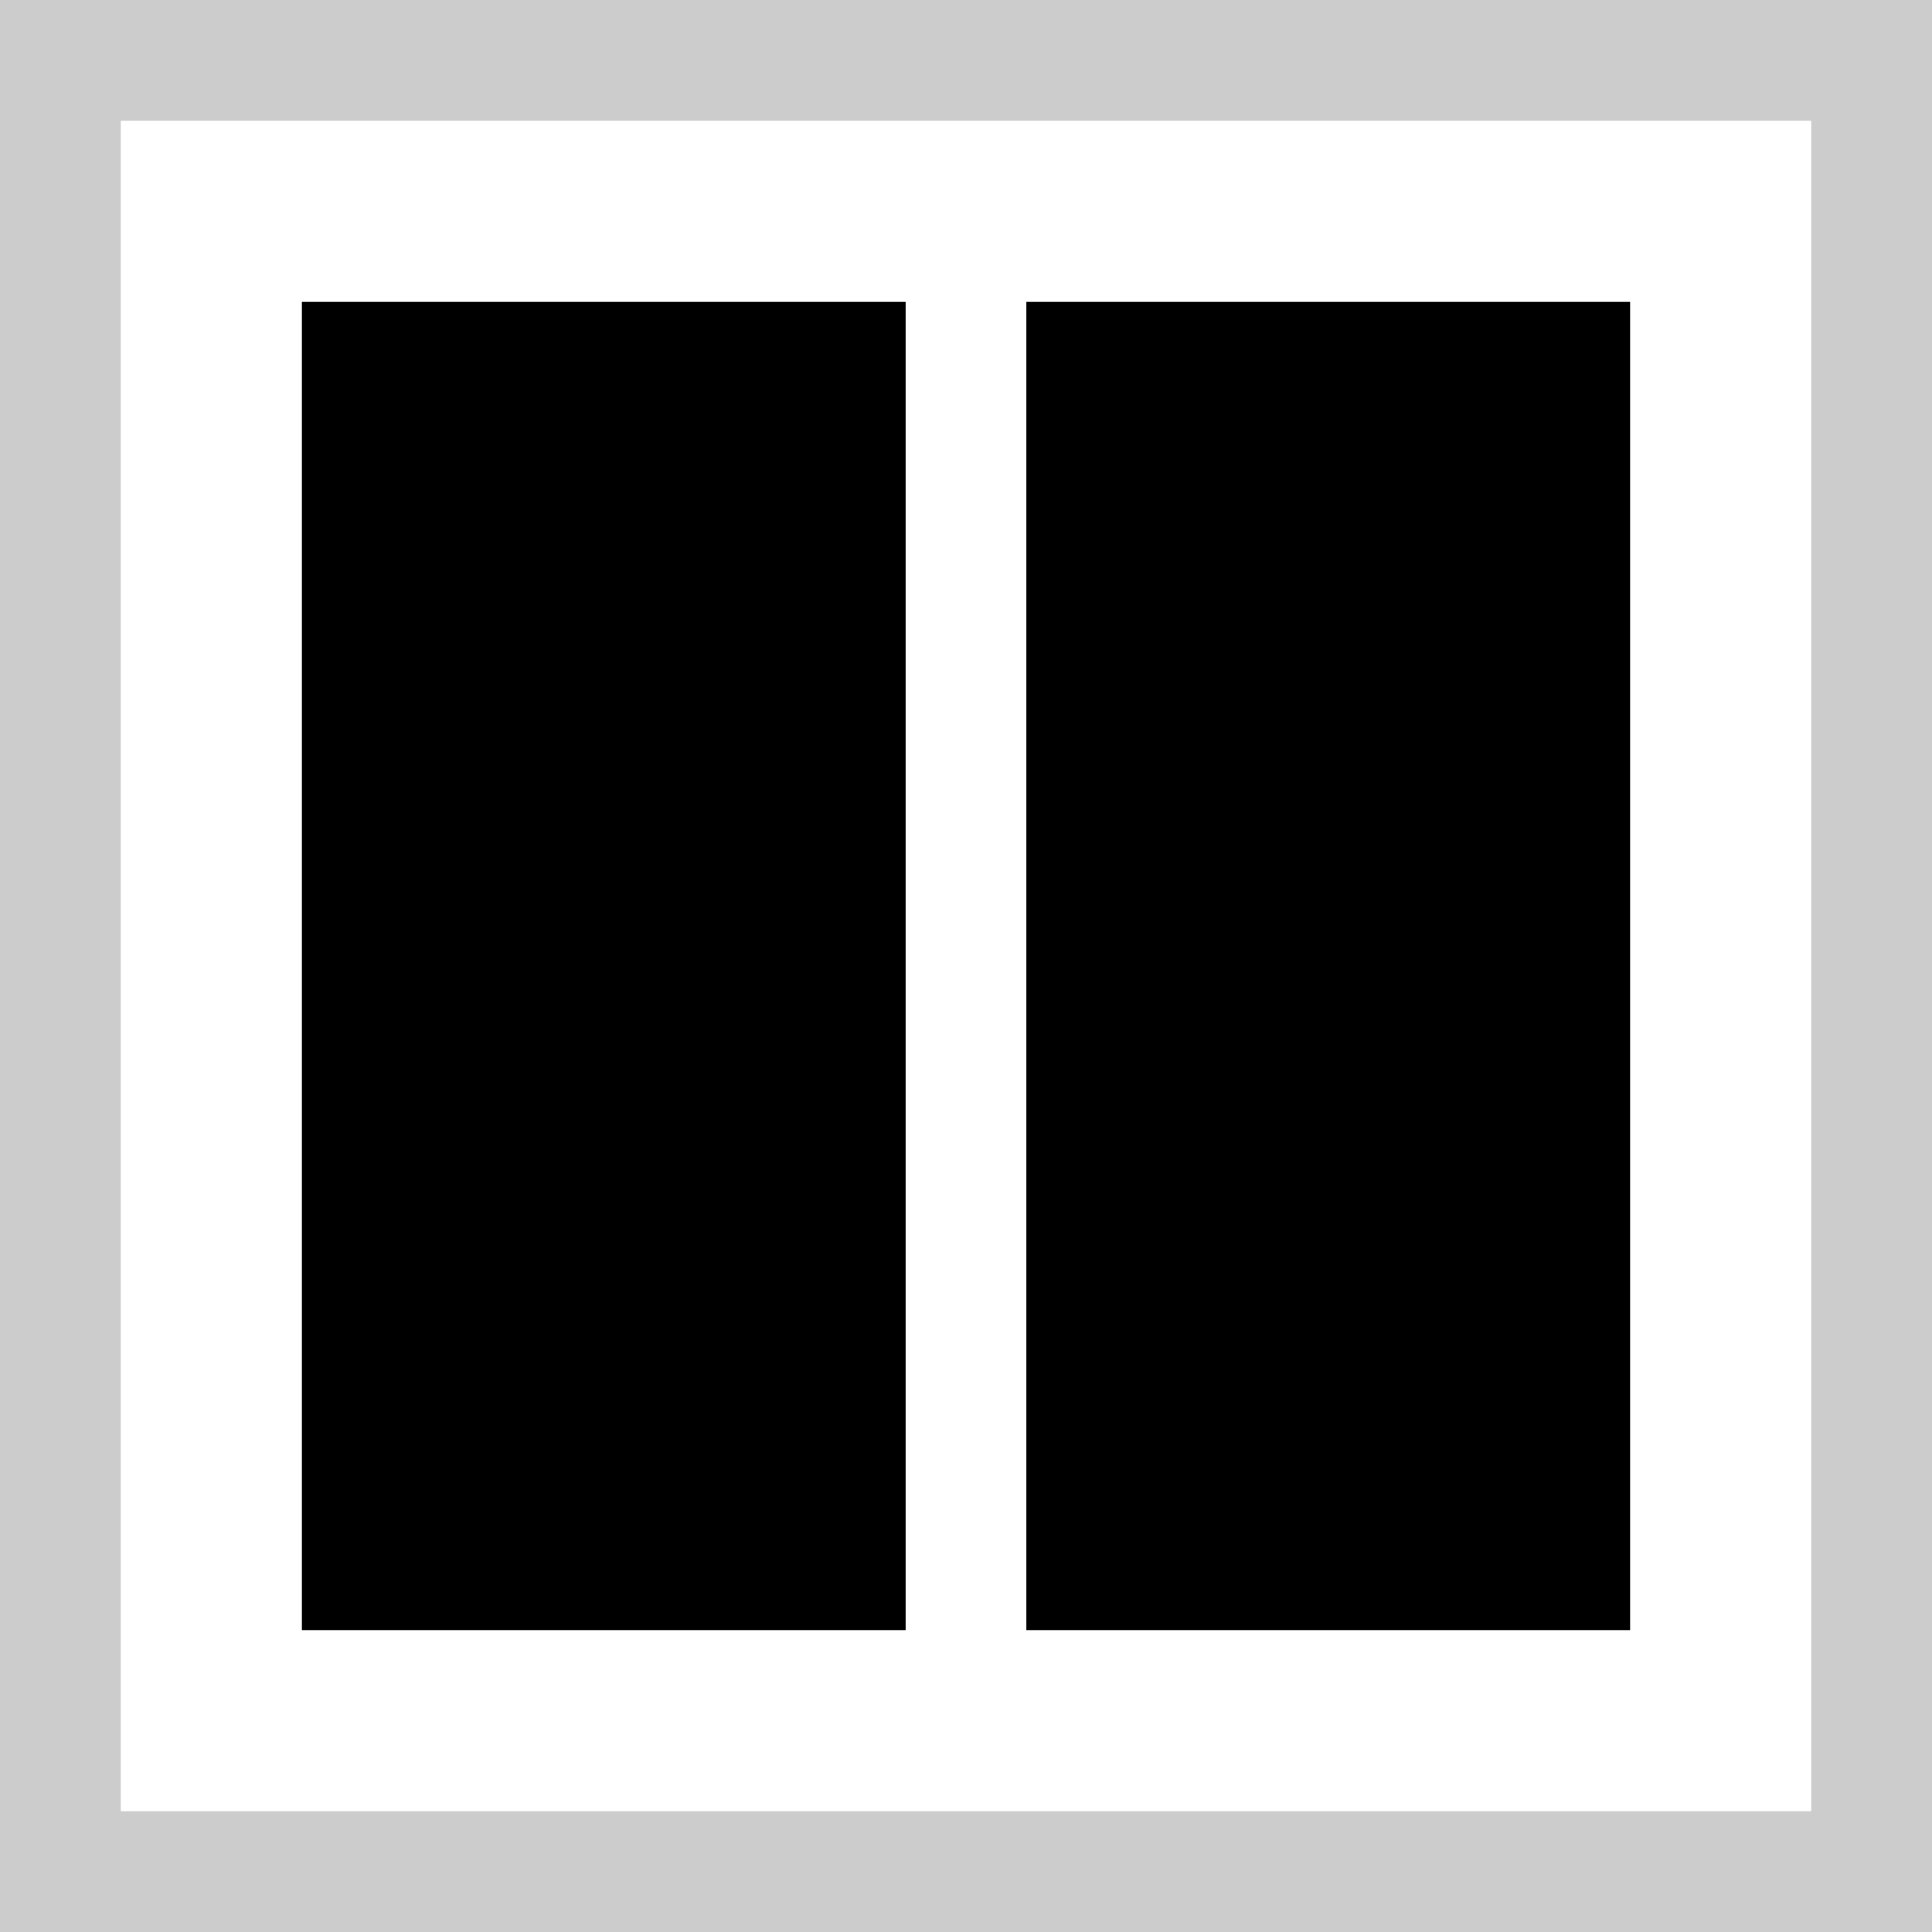 <?xml version="1.0" encoding="utf-8"?>
<!-- Generator: Adobe Illustrator 23.0.1, SVG Export Plug-In . SVG Version: 6.00 Build 0)  -->
<svg version="1.1" id="Ebene_1" xmlns="http://www.w3.org/2000/svg" x="0px"
     y="0px"
     viewBox="0 0 32 32" style="enable-background:new 0 0 32 32;" xml:space="preserve">
<style type="text/css">
	.st0{fill:#CCCCCC;}
	.st1{fill:none;stroke:#CCCCCC;stroke-width:2;}
	.st2{fill:#999999;}
	.st3{fill:none;stroke:#000000;stroke-width:1.127;stroke-miterlimit:10;}
	.st4{fill:#FFFFFF;}
	.st5{fill:none;stroke:#999999;stroke-width:1.127;stroke-miterlimit:10;}
	.st6{fill:none;stroke:#000000;stroke-width:0.966;}
	.st7{fill:none;stroke:#000000;stroke-width:0.868;}
	.st8{fill:none;stroke:#000000;stroke-linecap:square;}
	.st9{fill:none;stroke:#000000;stroke-width:1.012;}
	.st10{fill:none;stroke:#000000;}
	.st11{fill:none;stroke:#000000;stroke-linecap:round;stroke-linejoin:round;}
	.st12{fill:none;stroke:#1D1D1B;stroke-linecap:round;stroke-miterlimit:10;}
	.st13{fill:#FFFFFF;stroke:#1D1D1B;stroke-width:0.829;stroke-linecap:round;stroke-miterlimit:10;}
	.st14{fill:none;stroke:#1D1D1B;stroke-width:0.414;stroke-linejoin:round;stroke-miterlimit:10;}
	.st15{fill:none;stroke:#1D1D1B;stroke-width:0.829;stroke-linecap:round;stroke-linejoin:round;stroke-miterlimit:10;}
	.st16{fill:none;stroke:#1D1D1B;stroke-width:0.484;stroke-miterlimit:10;}
	.st17{fill:none;stroke:#1D1D1B;stroke-width:0.5;stroke-miterlimit:10;}
	.st18{fill:none;stroke:#999999;stroke-width:0.5;stroke-miterlimit:10;}
	.st19{fill:none;stroke:#CCCCCC;stroke-width:0.915;stroke-miterlimit:10;}
	.st20{fill:none;stroke:#CCCCCC;stroke-width:0.915;stroke-miterlimit:10;stroke-dasharray:4.169,4.169;}
	.st21{fill:none;stroke:#000000;stroke-width:1.017;stroke-miterlimit:10;}
	.st22{fill:none;stroke:#000000;stroke-width:1.017;stroke-miterlimit:10;stroke-dasharray:4.632,4.632;}
	.st23{fill:none;stroke:#CCCCCC;stroke-width:1.017;stroke-miterlimit:10;}
	.st24{fill:none;stroke:#CCCCCC;stroke-width:1.017;stroke-miterlimit:10;stroke-dasharray:4.632,4.632;}
	.st25{fill:none;stroke:#300707;stroke-linecap:round;}
</style>
    <g>
	<g>
		<g>
			<path class="st0" d="M32,32H0V0h32V32z M2,30h28V2H2V30z"/>
		</g>
	</g>
        <g>
		<rect x="5" y="5" width="10" height="22"/>
	</g>
        <g>
		<rect x="17" y="5" width="10" height="22"/>
	</g>
</g>
</svg>

